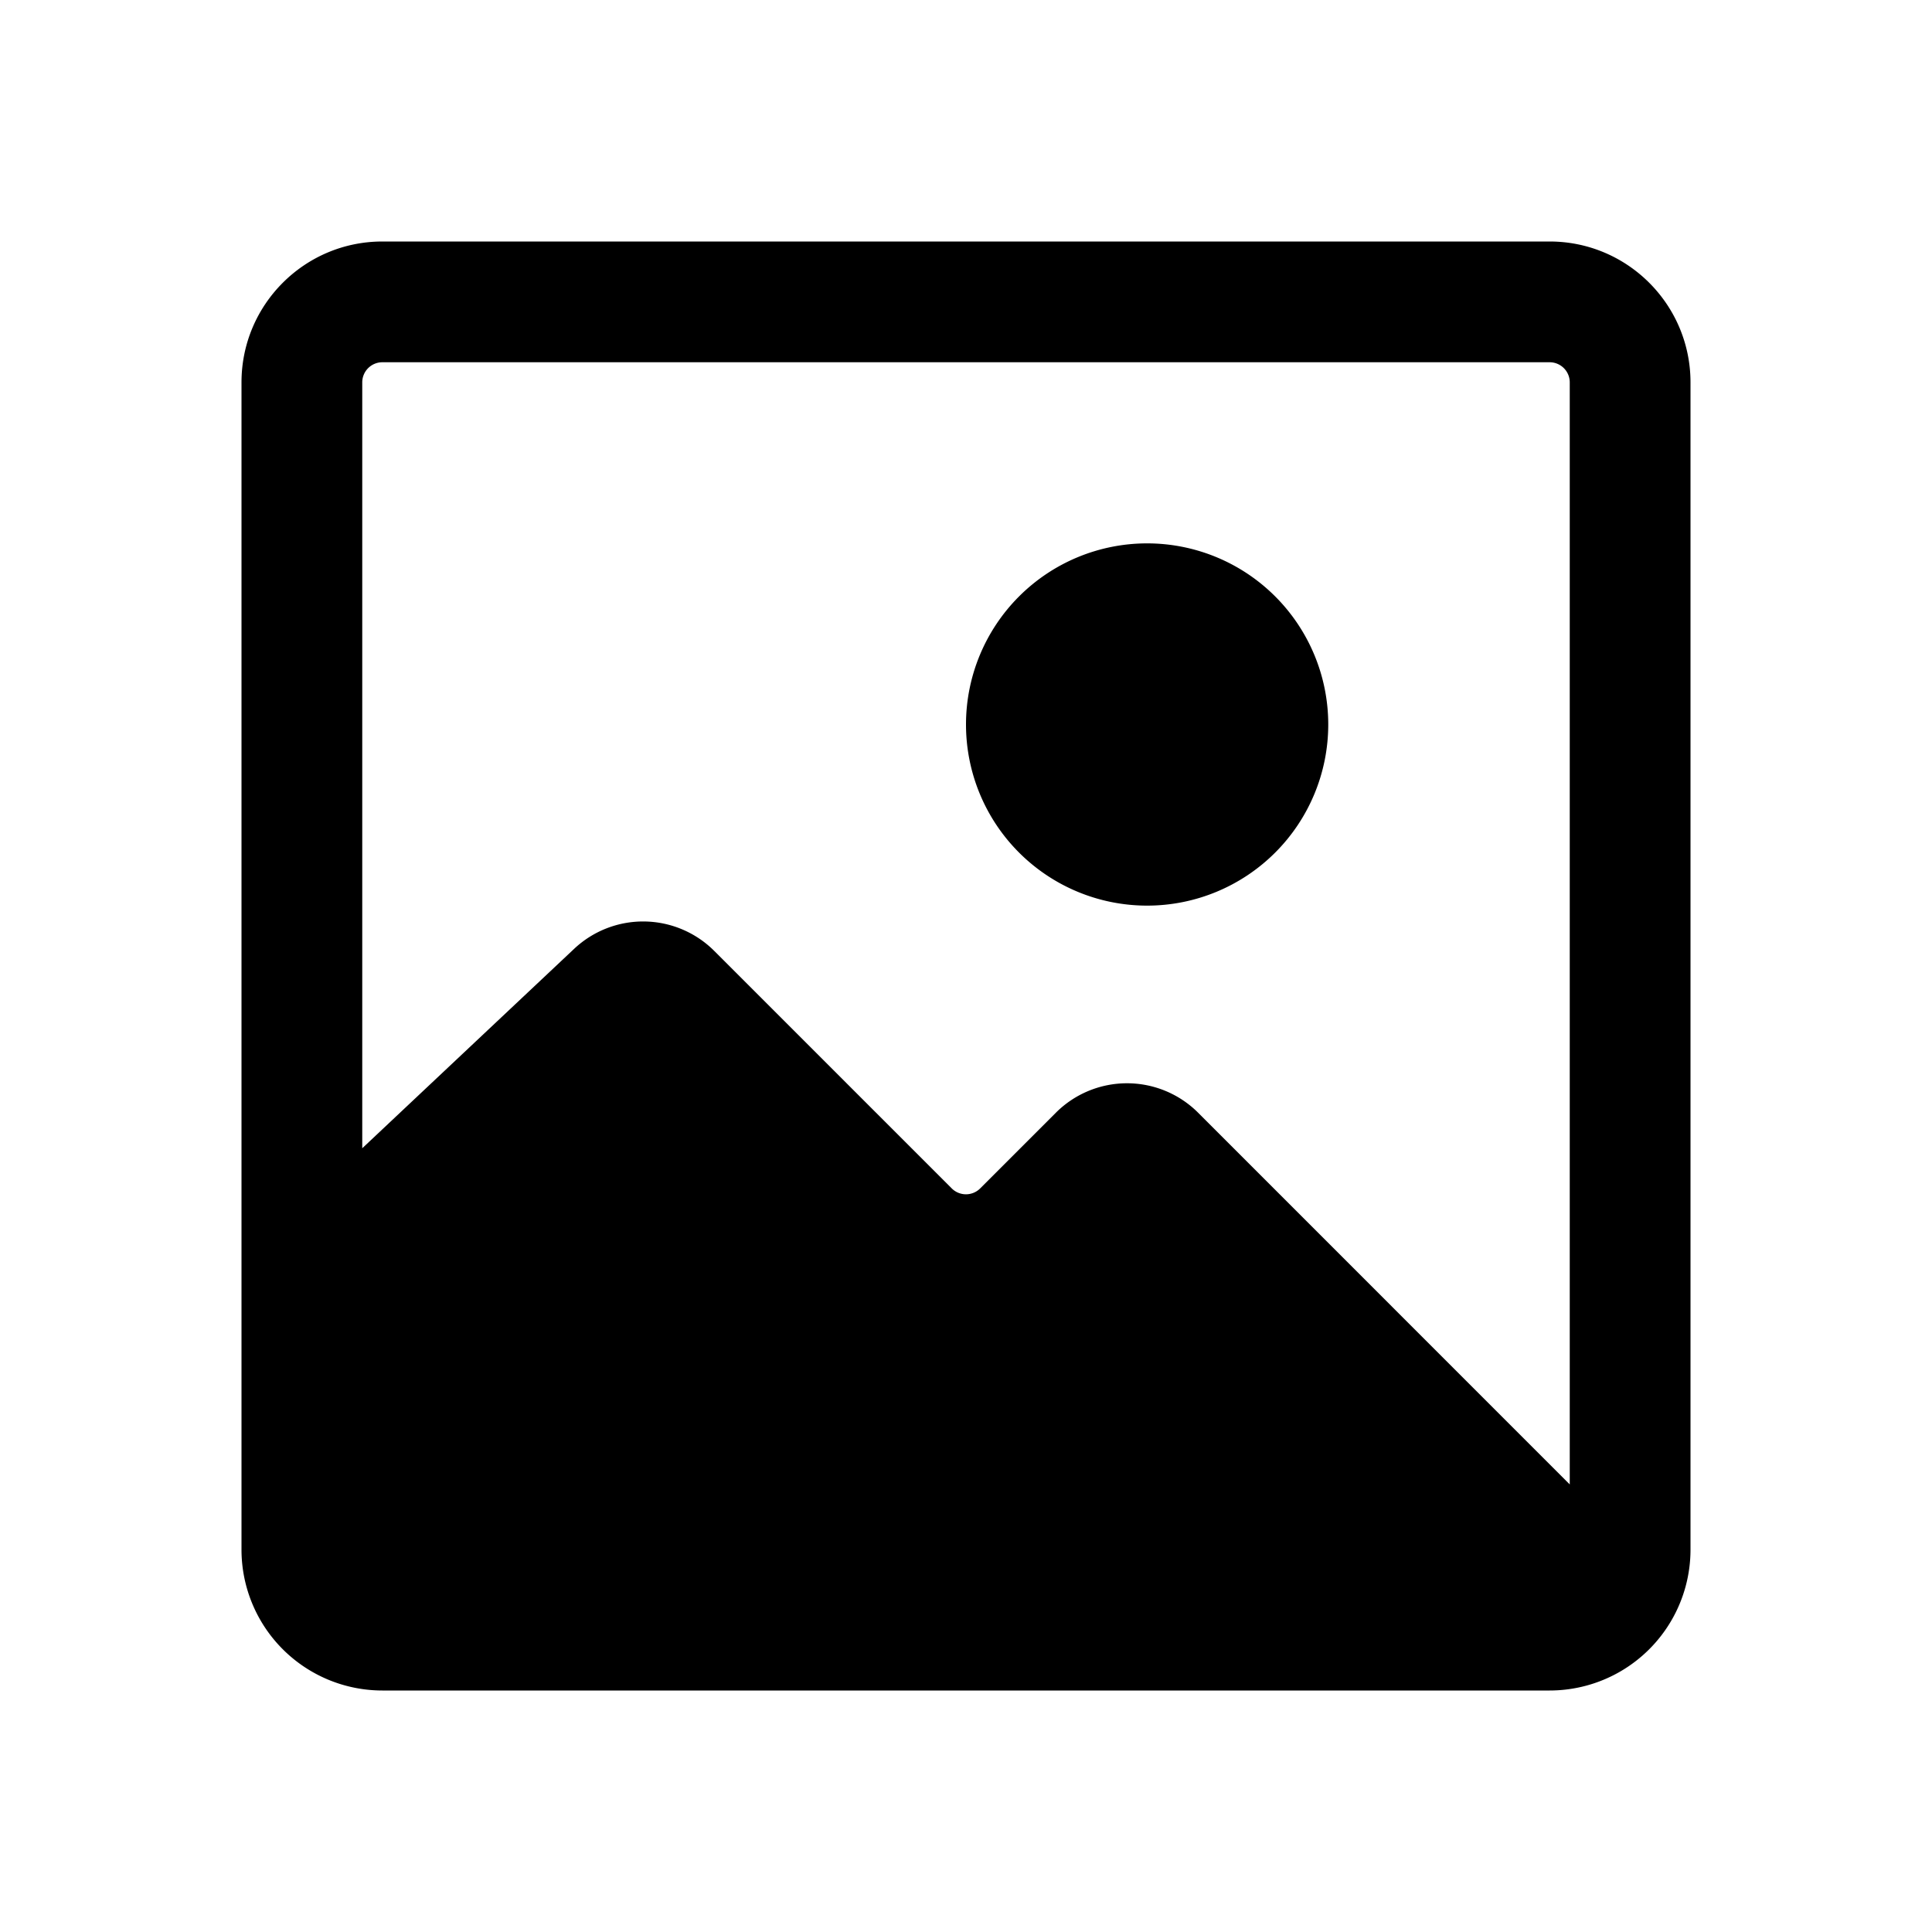 <svg xmlns="http://www.w3.org/2000/svg" width="24" height="24" fill="none" viewBox="0 0 24 24">
  <path fill="currentColor" d="M14.25 6.75a2.25 2.25 0 1 0 0 4.5 2.25 2.25 0 0 0 0-4.5Z"/>
  <path fill="currentColor" fill-rule="evenodd" d="M3 4.75C3 3.784 3.784 3 4.75 3h14.5c.966 0 1.75.784 1.75 1.75v14.5A1.75 1.75 0 0 1 19.25 21H4.75A1.75 1.75 0 0 1 3 19.25V4.75Zm16.5 13.69-4.616-4.617a1.25 1.25 0 0 0-1.768 0l-.94.94a.25.25 0 0 1-.353 0l-2.95-2.95a1.25 1.25 0 0 0-1.74-.027L4.5 14.264V4.75a.25.25 0 0 1 .25-.25h14.5a.25.25 0 0 1 .25.25v13.69Z" clip-rule="evenodd"/>
</svg>
